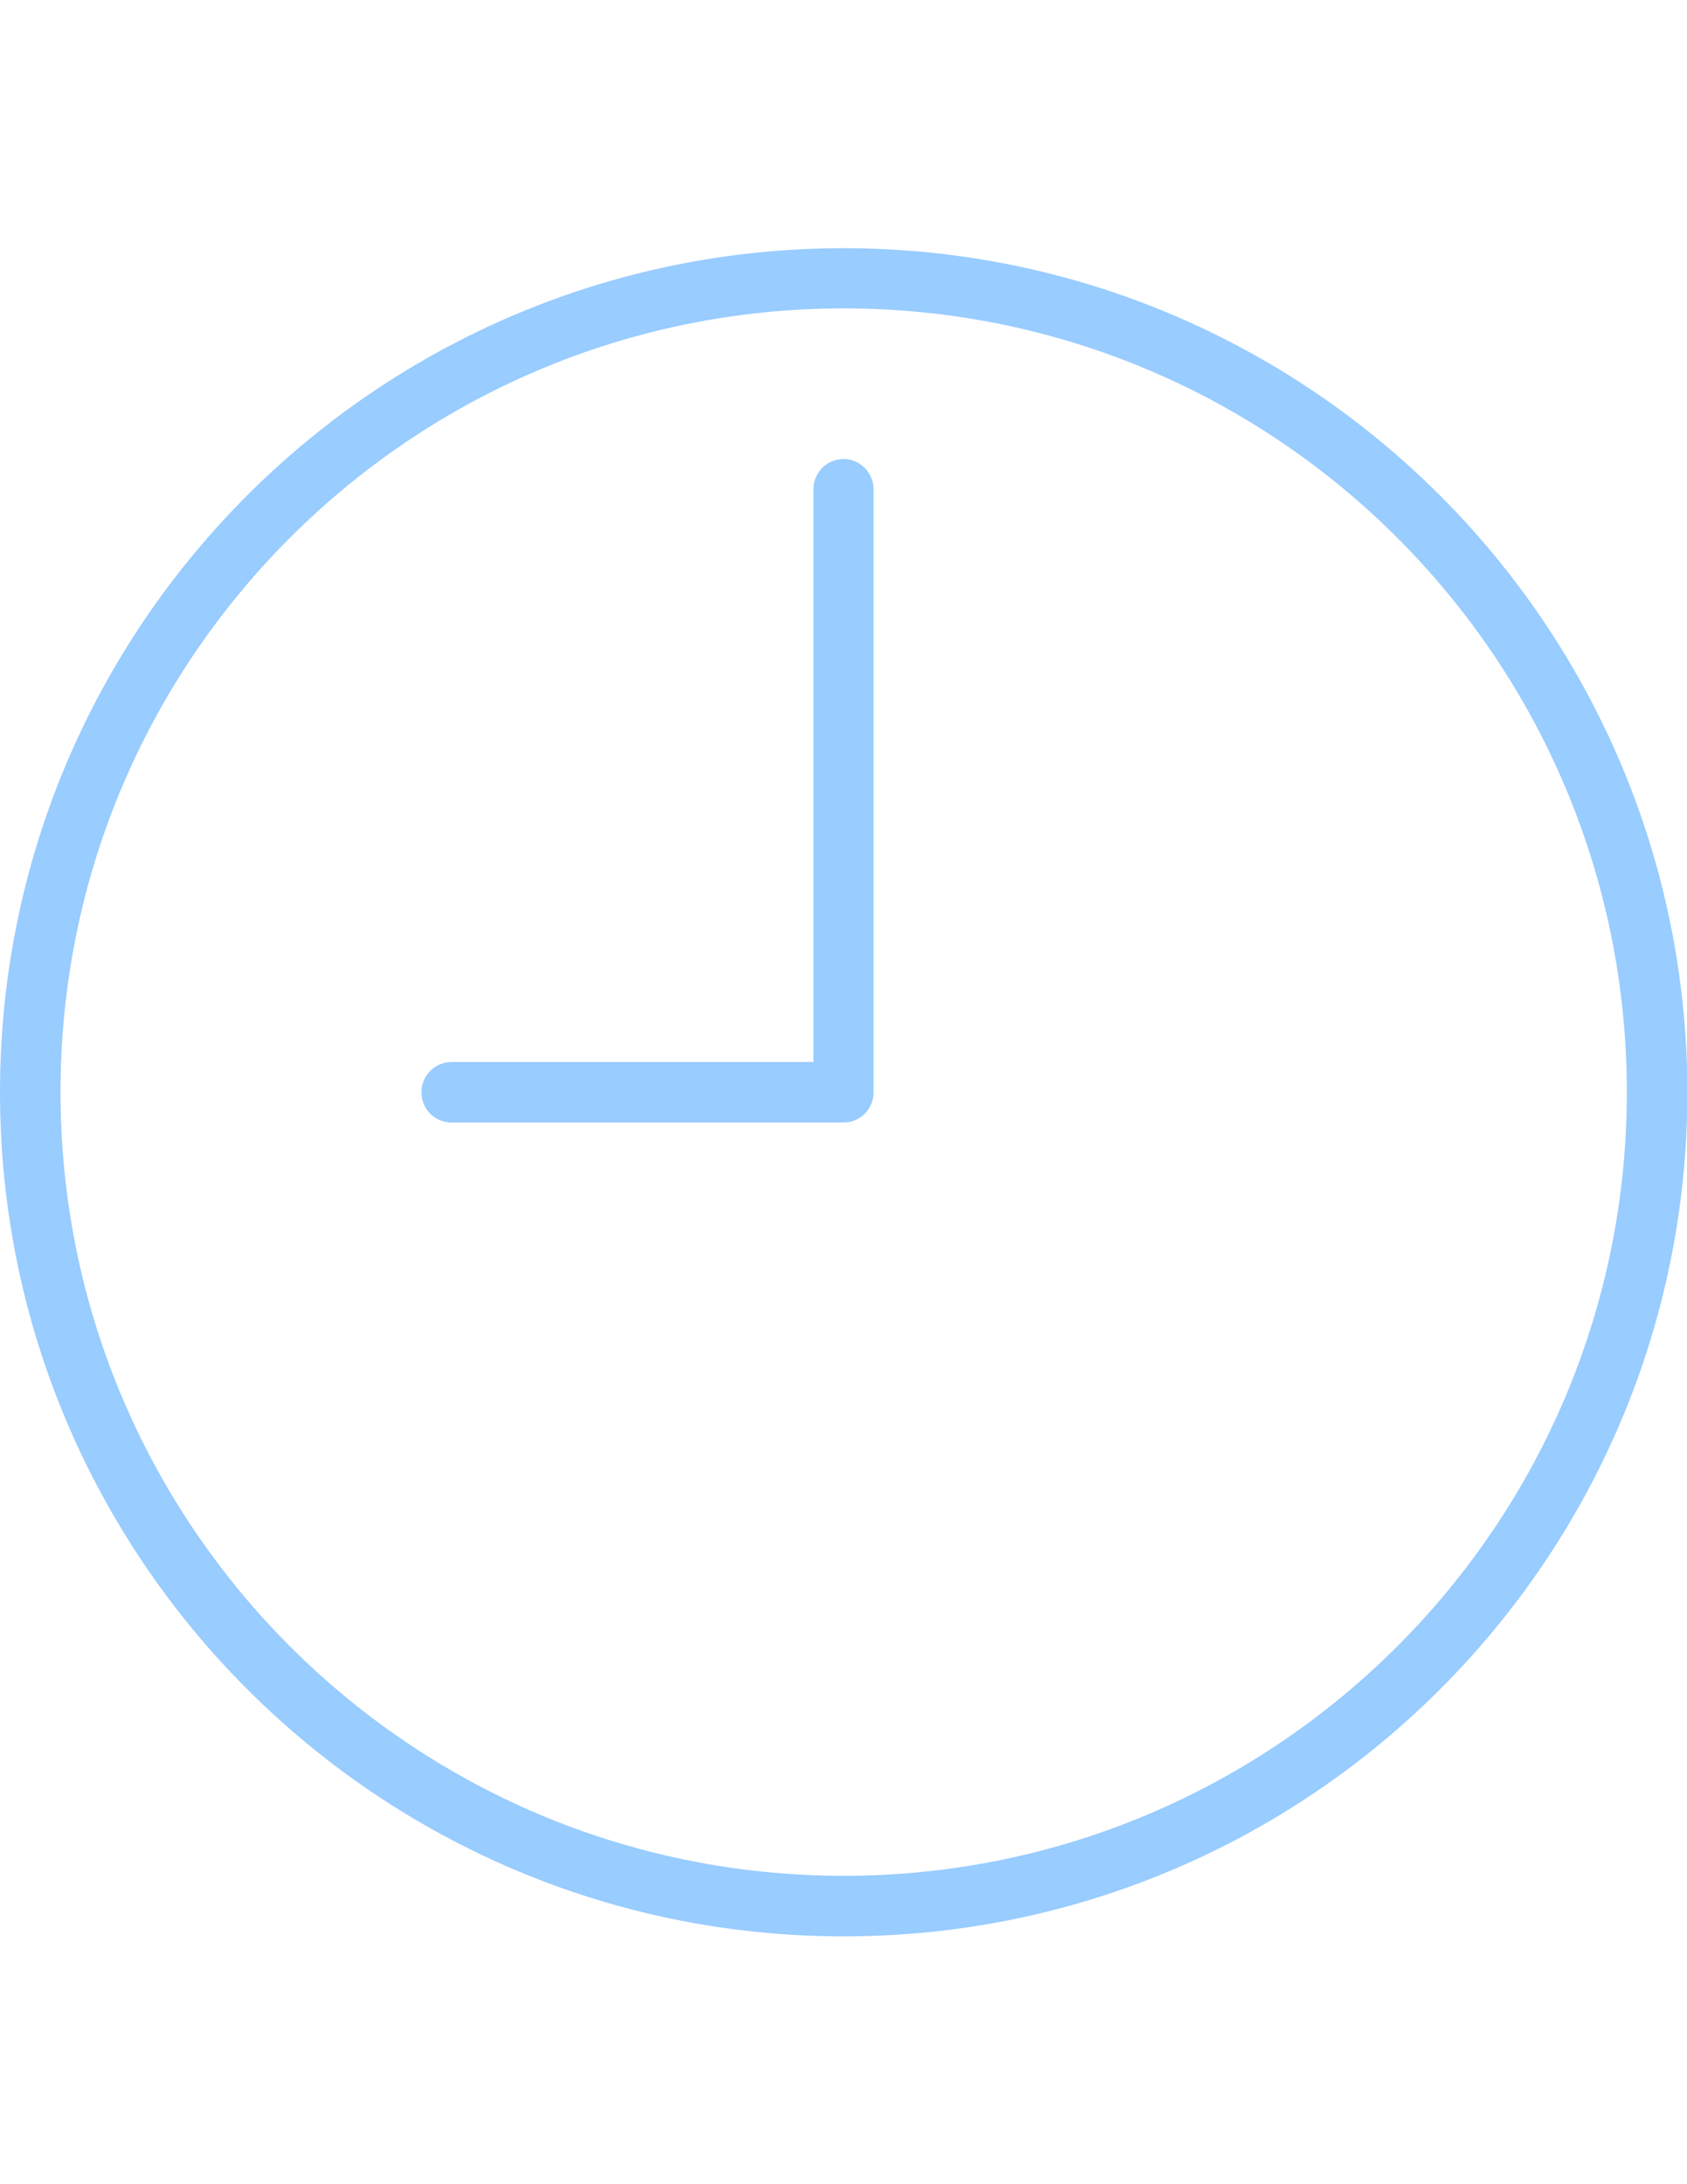 <?xml version="1.0" encoding="utf-8"?>
<!-- Generator: Adobe Illustrator 16.0.0, SVG Export Plug-In . SVG Version: 6.00 Build 0)  -->
<!DOCTYPE svg PUBLIC "-//W3C//DTD SVG 1.1//EN" "http://www.w3.org/Graphics/SVG/1.1/DTD/svg11.dtd">
<svg version="1.1" id="Layer_1" xmlns="http://www.w3.org/2000/svg" xmlns:xlink="http://www.w3.org/1999/xlink" x="0px" y="0px"
	 width="612px" height="792px" viewBox="0 0 612 792" enable-background="new 0 0 612 792" xml:space="preserve">
<g id="_x37_28-clock_x40_2x.png_1_">
	<g>
		<path fill="#99CCFF" d="M306.067,166.449c-6.1,0-10.979,4.88-10.979,10.979v207.66h-131.21c-6.1,0-10.979,4.88-10.979,10.979
			s4.879,10.979,10.979,10.979h142.054c6.1,0,10.98-4.88,10.98-10.979V177.429C316.912,171.464,312.032,166.449,306.067,166.449z
			 M306.067,90C137.039,90,0,227.039,0,396.067s137.039,306.067,306.067,306.067s306.067-137.039,306.067-306.067
			C612,227.039,474.961,90,306.067,90z M306.067,680.177c-156.964,0-284.108-127.278-284.108-284.108
			c-0.136-156.964,127.144-284.244,284.108-284.244c156.965,0,284.108,127.28,284.108,284.244
			C590.177,552.896,462.897,680.177,306.067,680.177z"/>
	</g>
</g>
</svg>
